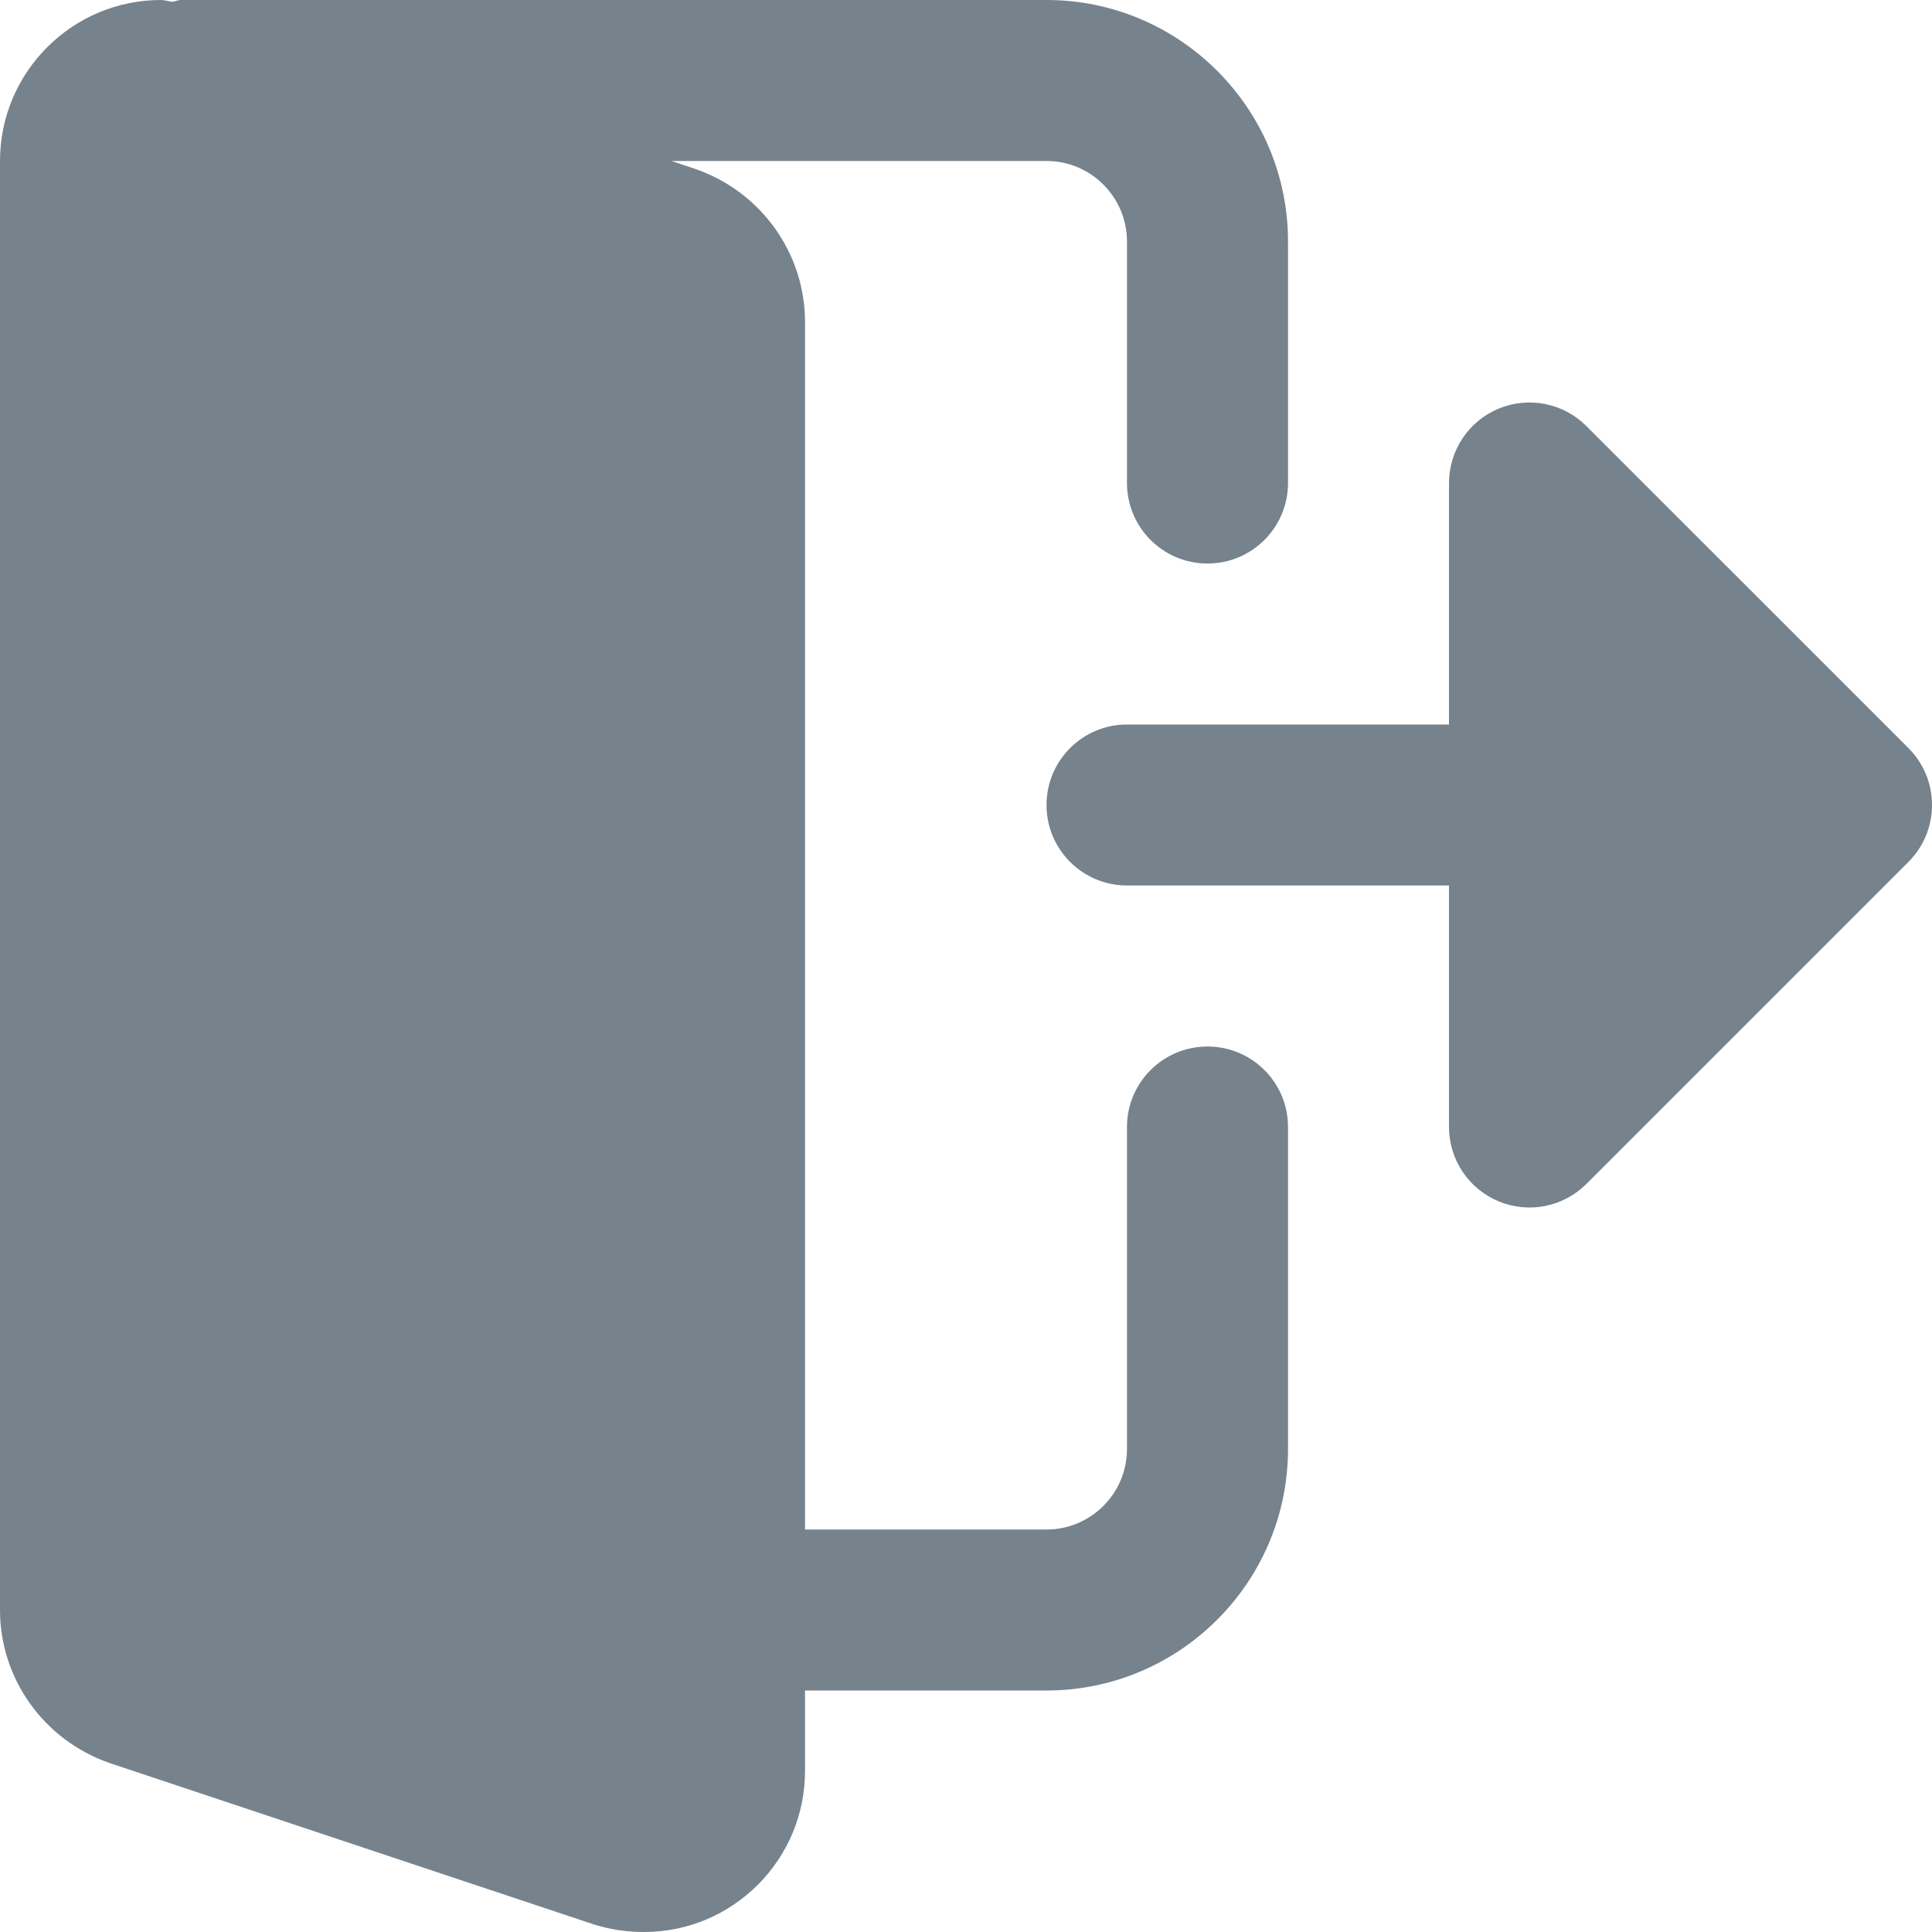 <svg width="40" height="40" viewBox="0 0 40 40" fill="none" xmlns="http://www.w3.org/2000/svg">
<g clip-path="url(#clip0)">
<path d="M25 21.667C24.078 21.667 23.333 22.413 23.333 23.333V30C23.333 30.918 22.587 31.667 21.667 31.667H16.667V6.667C16.667 5.243 15.76 3.972 14.397 3.498L13.903 3.333H21.667C22.587 3.333 23.333 4.082 23.333 5V10C23.333 10.92 24.078 11.667 25 11.667C25.922 11.667 26.667 10.92 26.667 10V5C26.667 2.243 24.423 0 21.667 0H3.75C3.687 0 3.633 0.028 3.572 0.037C3.492 0.03 3.415 0 3.333 0C1.495 0 0 1.495 0 3.333V33.333C0 34.757 0.907 36.028 2.27 36.502L12.3 39.845C12.64 39.95 12.978 40 13.333 40C15.172 40 16.667 38.505 16.667 36.667V35H21.667C24.423 35 26.667 32.757 26.667 30V23.333C26.667 22.413 25.922 21.667 25 21.667Z" fill="#76828C"/>
<path d="M39.512 15.488L32.845 8.822C32.368 8.345 31.652 8.202 31.028 8.46C30.407 8.718 30 9.327 30 10V15H23.333C22.413 15 21.667 15.747 21.667 16.667C21.667 17.587 22.413 18.333 23.333 18.333H30V23.333C30 24.007 30.407 24.615 31.028 24.873C31.652 25.132 32.368 24.988 32.845 24.512L39.512 17.845C40.163 17.193 40.163 16.14 39.512 15.488Z" fill="#76828C"/>
</g>
<defs>
<clipPath id="clip0">
<rect width="40" height="40" fill="white"/>
</clipPath>
</defs>
</svg>
